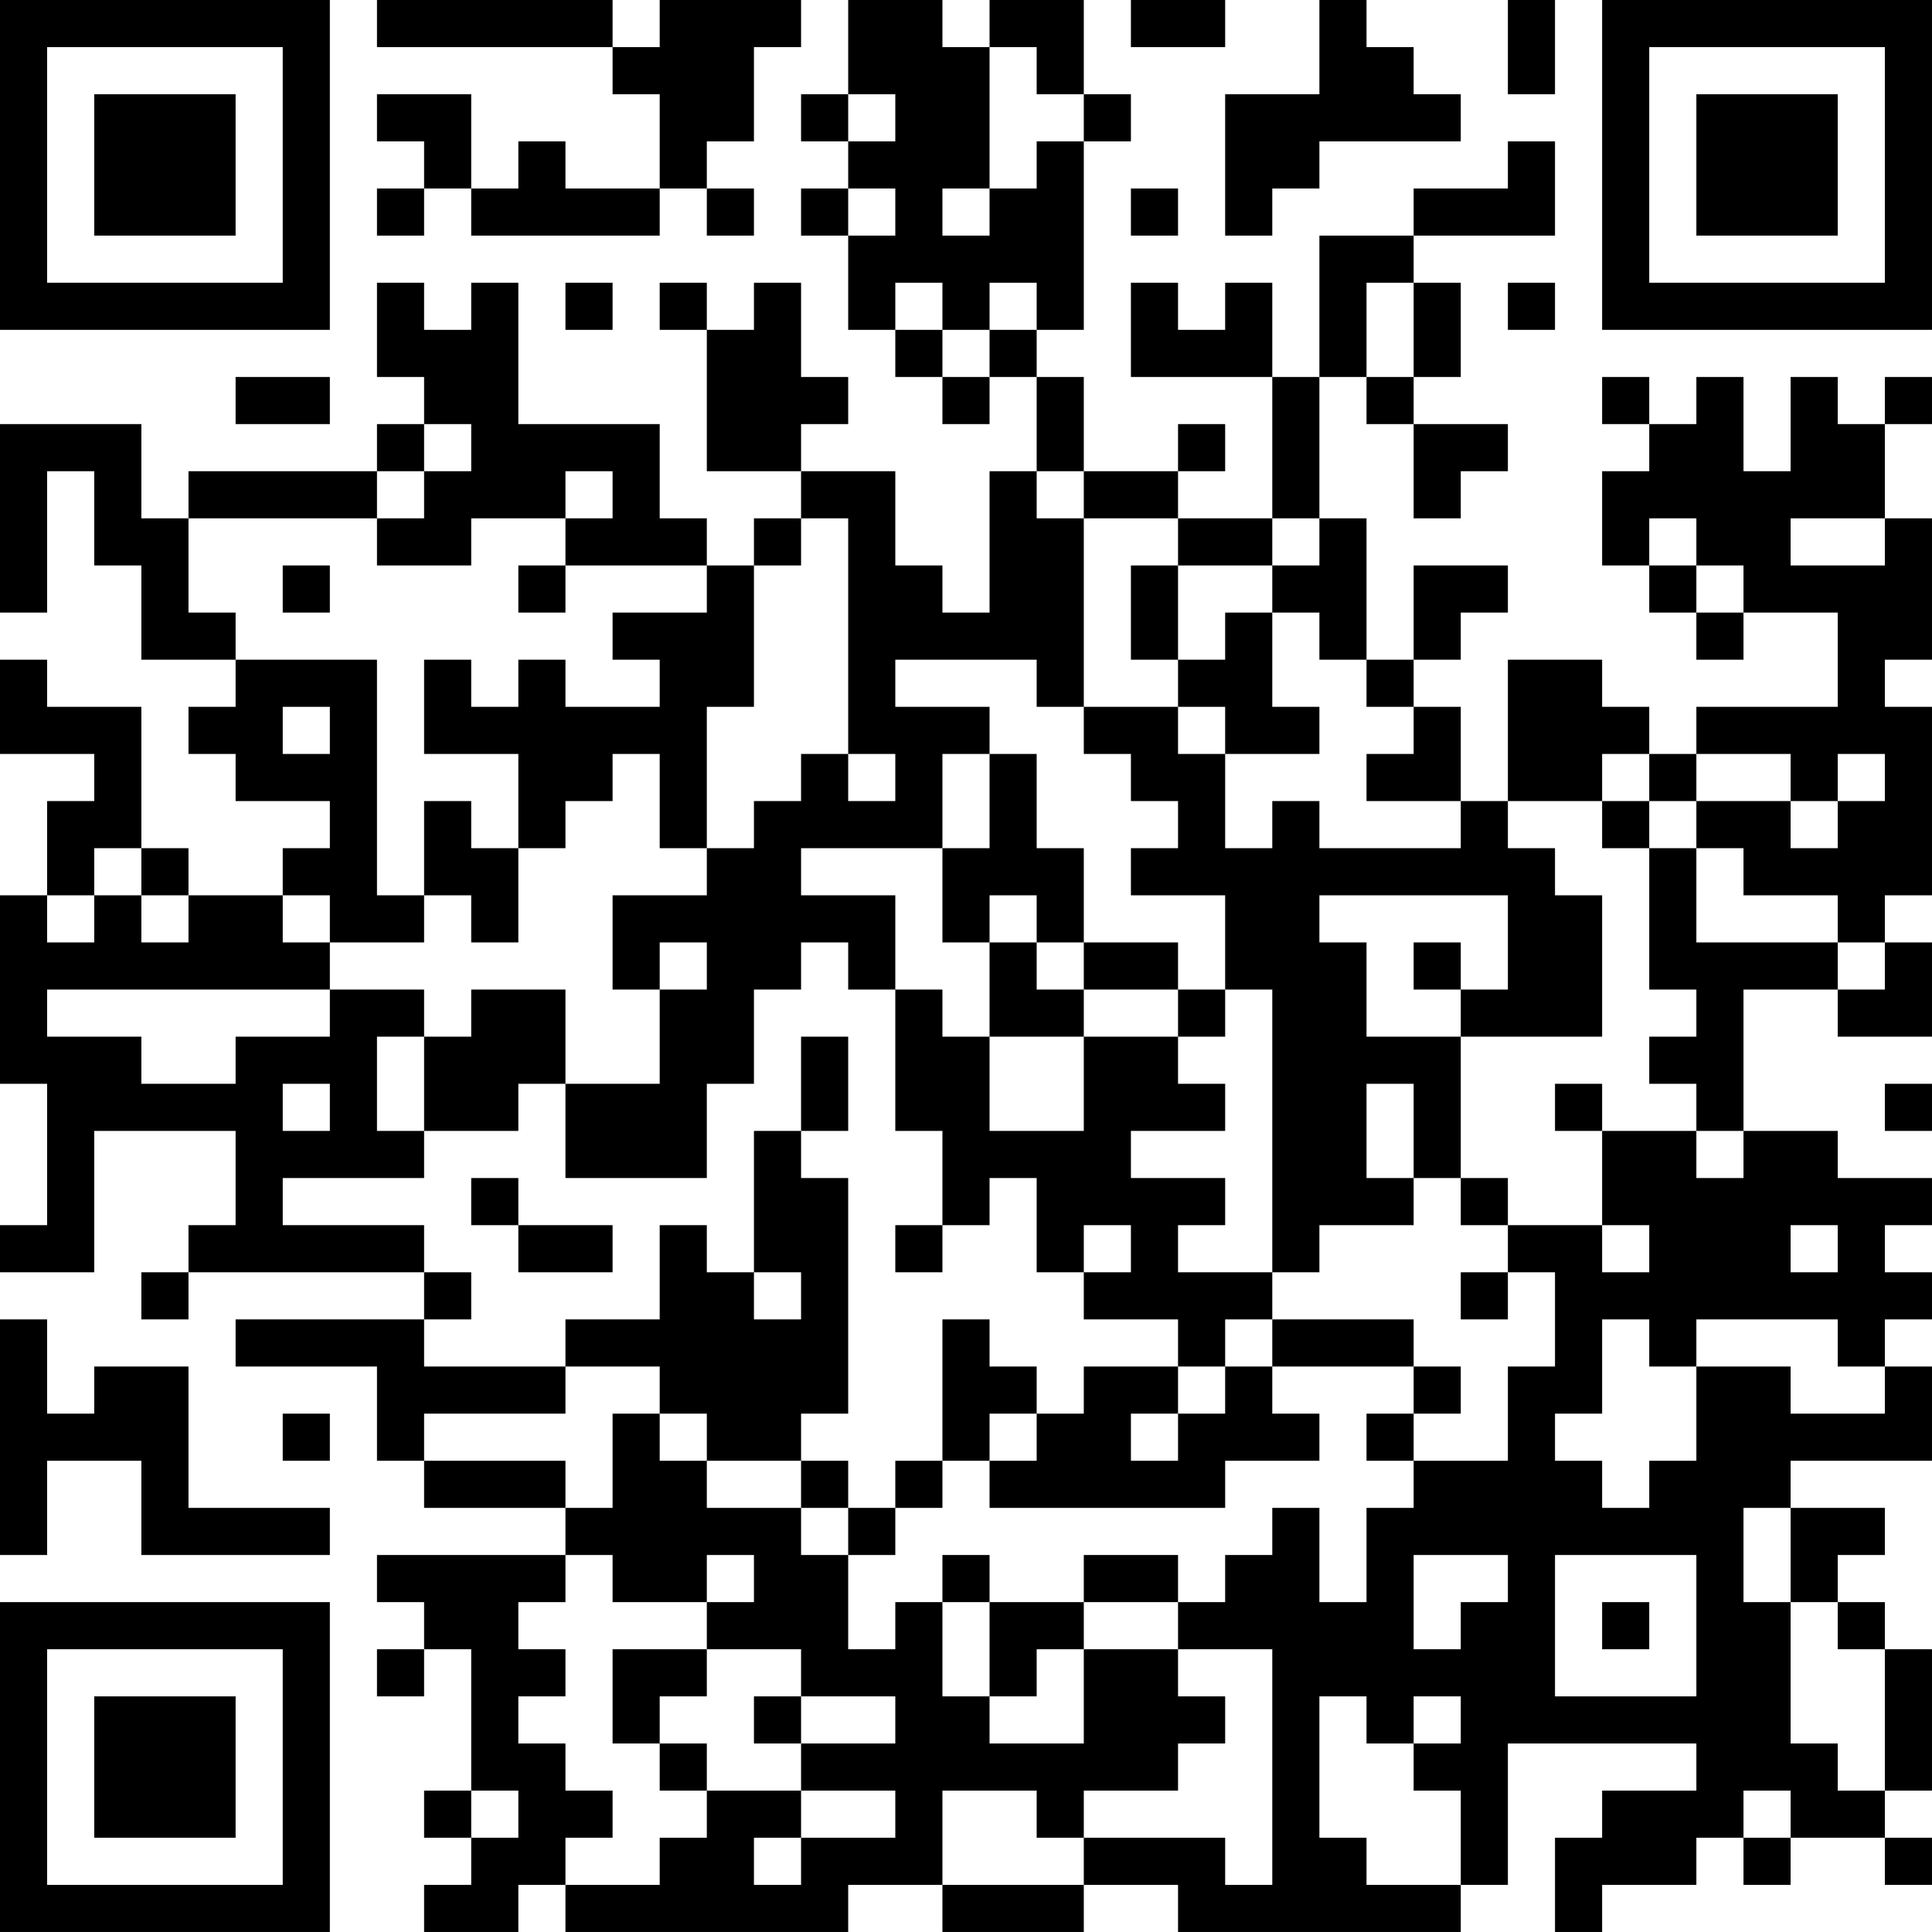 <?xml version="1.0" encoding="UTF-8"?>
<svg xmlns="http://www.w3.org/2000/svg" version="1.1" width="200" height="200" viewBox="0 0 200 200"><rect x="0" y="0" width="200" height="200" fill="#ffffff"/><g transform="scale(4.878)"><g transform="translate(0,0)"><path fill-rule="evenodd" d="M8 0L8 1L13 1L13 2L14 2L14 4L12 4L12 3L11 3L11 4L10 4L10 2L8 2L8 3L9 3L9 4L8 4L8 5L9 5L9 4L10 4L10 5L14 5L14 4L15 4L15 5L16 5L16 4L15 4L15 3L16 3L16 1L17 1L17 0L14 0L14 1L13 1L13 0ZM18 0L18 2L17 2L17 3L18 3L18 4L17 4L17 5L18 5L18 7L19 7L19 8L20 8L20 9L21 9L21 8L22 8L22 10L21 10L21 13L20 13L20 12L19 12L19 10L17 10L17 9L18 9L18 8L17 8L17 6L16 6L16 7L15 7L15 6L14 6L14 7L15 7L15 10L17 10L17 11L16 11L16 12L15 12L15 11L14 11L14 9L11 9L11 6L10 6L10 7L9 7L9 6L8 6L8 8L9 8L9 9L8 9L8 10L4 10L4 11L3 11L3 9L0 9L0 13L1 13L1 10L2 10L2 12L3 12L3 14L5 14L5 15L4 15L4 16L5 16L5 17L7 17L7 18L6 18L6 19L4 19L4 18L3 18L3 15L1 15L1 14L0 14L0 16L2 16L2 17L1 17L1 19L0 19L0 23L1 23L1 26L0 26L0 27L2 27L2 24L5 24L5 26L4 26L4 27L3 27L3 28L4 28L4 27L9 27L9 28L5 28L5 29L8 29L8 31L9 31L9 32L12 32L12 33L8 33L8 34L9 34L9 35L8 35L8 36L9 36L9 35L10 35L10 38L9 38L9 39L10 39L10 40L9 40L9 41L11 41L11 40L12 40L12 41L18 41L18 40L20 40L20 41L23 41L23 40L25 40L25 41L31 41L31 40L32 40L32 37L36 37L36 38L34 38L34 39L33 39L33 41L34 41L34 40L36 40L36 39L37 39L37 40L38 40L38 39L40 39L40 40L41 40L41 39L40 39L40 38L41 38L41 35L40 35L40 34L39 34L39 33L40 33L40 32L38 32L38 31L41 31L41 29L40 29L40 28L41 28L41 27L40 27L40 26L41 26L41 25L39 25L39 24L37 24L37 21L39 21L39 22L41 22L41 20L40 20L40 19L41 19L41 15L40 15L40 14L41 14L41 11L40 11L40 9L41 9L41 8L40 8L40 9L39 9L39 8L38 8L38 10L37 10L37 8L36 8L36 9L35 9L35 8L34 8L34 9L35 9L35 10L34 10L34 12L35 12L35 13L36 13L36 14L37 14L37 13L39 13L39 15L36 15L36 16L35 16L35 15L34 15L34 14L32 14L32 17L31 17L31 15L30 15L30 14L31 14L31 13L32 13L32 12L30 12L30 14L29 14L29 11L28 11L28 8L29 8L29 9L30 9L30 11L31 11L31 10L32 10L32 9L30 9L30 8L31 8L31 6L30 6L30 5L33 5L33 3L32 3L32 4L30 4L30 5L28 5L28 8L27 8L27 6L26 6L26 7L25 7L25 6L24 6L24 8L27 8L27 11L25 11L25 10L26 10L26 9L25 9L25 10L23 10L23 8L22 8L22 7L23 7L23 3L24 3L24 2L23 2L23 0L21 0L21 1L20 1L20 0ZM24 0L24 1L26 1L26 0ZM28 0L28 2L26 2L26 5L27 5L27 4L28 4L28 3L31 3L31 2L30 2L30 1L29 1L29 0ZM32 0L32 2L33 2L33 0ZM21 1L21 4L20 4L20 5L21 5L21 4L22 4L22 3L23 3L23 2L22 2L22 1ZM18 2L18 3L19 3L19 2ZM18 4L18 5L19 5L19 4ZM24 4L24 5L25 5L25 4ZM12 6L12 7L13 7L13 6ZM19 6L19 7L20 7L20 8L21 8L21 7L22 7L22 6L21 6L21 7L20 7L20 6ZM29 6L29 8L30 8L30 6ZM32 6L32 7L33 7L33 6ZM5 8L5 9L7 9L7 8ZM9 9L9 10L8 10L8 11L4 11L4 13L5 13L5 14L8 14L8 19L9 19L9 20L7 20L7 19L6 19L6 20L7 20L7 21L1 21L1 22L3 22L3 23L5 23L5 22L7 22L7 21L9 21L9 22L8 22L8 24L9 24L9 25L6 25L6 26L9 26L9 27L10 27L10 28L9 28L9 29L12 29L12 30L9 30L9 31L12 31L12 32L13 32L13 30L14 30L14 31L15 31L15 32L17 32L17 33L18 33L18 35L19 35L19 34L20 34L20 36L21 36L21 37L23 37L23 35L25 35L25 36L26 36L26 37L25 37L25 38L23 38L23 39L22 39L22 38L20 38L20 40L23 40L23 39L26 39L26 40L27 40L27 35L25 35L25 34L26 34L26 33L27 33L27 32L28 32L28 34L29 34L29 32L30 32L30 31L32 31L32 29L33 29L33 27L32 27L32 26L34 26L34 27L35 27L35 26L34 26L34 24L36 24L36 25L37 25L37 24L36 24L36 23L35 23L35 22L36 22L36 21L35 21L35 18L36 18L36 20L39 20L39 21L40 21L40 20L39 20L39 19L37 19L37 18L36 18L36 17L38 17L38 18L39 18L39 17L40 17L40 16L39 16L39 17L38 17L38 16L36 16L36 17L35 17L35 16L34 16L34 17L32 17L32 18L33 18L33 19L34 19L34 22L31 22L31 21L32 21L32 19L28 19L28 20L29 20L29 22L31 22L31 25L30 25L30 23L29 23L29 25L30 25L30 26L28 26L28 27L27 27L27 21L26 21L26 19L24 19L24 18L25 18L25 17L24 17L24 16L23 16L23 15L25 15L25 16L26 16L26 18L27 18L27 17L28 17L28 18L31 18L31 17L29 17L29 16L30 16L30 15L29 15L29 14L28 14L28 13L27 13L27 12L28 12L28 11L27 11L27 12L25 12L25 11L23 11L23 10L22 10L22 11L23 11L23 15L22 15L22 14L19 14L19 15L21 15L21 16L20 16L20 18L17 18L17 19L19 19L19 21L18 21L18 20L17 20L17 21L16 21L16 23L15 23L15 25L12 25L12 23L14 23L14 21L15 21L15 20L14 20L14 21L13 21L13 19L15 19L15 18L16 18L16 17L17 17L17 16L18 16L18 17L19 17L19 16L18 16L18 11L17 11L17 12L16 12L16 15L15 15L15 18L14 18L14 16L13 16L13 17L12 17L12 18L11 18L11 16L9 16L9 14L10 14L10 15L11 15L11 14L12 14L12 15L14 15L14 14L13 14L13 13L15 13L15 12L12 12L12 11L13 11L13 10L12 10L12 11L10 11L10 12L8 12L8 11L9 11L9 10L10 10L10 9ZM35 11L35 12L36 12L36 13L37 13L37 12L36 12L36 11ZM38 11L38 12L40 12L40 11ZM6 12L6 13L7 13L7 12ZM11 12L11 13L12 13L12 12ZM24 12L24 14L25 14L25 15L26 15L26 16L28 16L28 15L27 15L27 13L26 13L26 14L25 14L25 12ZM6 15L6 16L7 16L7 15ZM21 16L21 18L20 18L20 20L21 20L21 22L20 22L20 21L19 21L19 24L20 24L20 26L19 26L19 27L20 27L20 26L21 26L21 25L22 25L22 27L23 27L23 28L25 28L25 29L23 29L23 30L22 30L22 29L21 29L21 28L20 28L20 31L19 31L19 32L18 32L18 31L17 31L17 30L18 30L18 25L17 25L17 24L18 24L18 22L17 22L17 24L16 24L16 27L15 27L15 26L14 26L14 28L12 28L12 29L14 29L14 30L15 30L15 31L17 31L17 32L18 32L18 33L19 33L19 32L20 32L20 31L21 31L21 32L26 32L26 31L28 31L28 30L27 30L27 29L30 29L30 30L29 30L29 31L30 31L30 30L31 30L31 29L30 29L30 28L27 28L27 27L25 27L25 26L26 26L26 25L24 25L24 24L26 24L26 23L25 23L25 22L26 22L26 21L25 21L25 20L23 20L23 18L22 18L22 16ZM9 17L9 19L10 19L10 20L11 20L11 18L10 18L10 17ZM34 17L34 18L35 18L35 17ZM2 18L2 19L1 19L1 20L2 20L2 19L3 19L3 20L4 20L4 19L3 19L3 18ZM21 19L21 20L22 20L22 21L23 21L23 22L21 22L21 24L23 24L23 22L25 22L25 21L23 21L23 20L22 20L22 19ZM30 20L30 21L31 21L31 20ZM10 21L10 22L9 22L9 24L11 24L11 23L12 23L12 21ZM6 23L6 24L7 24L7 23ZM33 23L33 24L34 24L34 23ZM40 23L40 24L41 24L41 23ZM10 25L10 26L11 26L11 27L13 27L13 26L11 26L11 25ZM31 25L31 26L32 26L32 25ZM23 26L23 27L24 27L24 26ZM38 26L38 27L39 27L39 26ZM16 27L16 28L17 28L17 27ZM31 27L31 28L32 28L32 27ZM0 28L0 33L1 33L1 31L3 31L3 33L7 33L7 32L4 32L4 29L2 29L2 30L1 30L1 28ZM26 28L26 29L25 29L25 30L24 30L24 31L25 31L25 30L26 30L26 29L27 29L27 28ZM34 28L34 30L33 30L33 31L34 31L34 32L35 32L35 31L36 31L36 29L38 29L38 30L40 30L40 29L39 29L39 28L36 28L36 29L35 29L35 28ZM6 30L6 31L7 31L7 30ZM21 30L21 31L22 31L22 30ZM37 32L37 34L38 34L38 37L39 37L39 38L40 38L40 35L39 35L39 34L38 34L38 32ZM12 33L12 34L11 34L11 35L12 35L12 36L11 36L11 37L12 37L12 38L13 38L13 39L12 39L12 40L14 40L14 39L15 39L15 38L17 38L17 39L16 39L16 40L17 40L17 39L19 39L19 38L17 38L17 37L19 37L19 36L17 36L17 35L15 35L15 34L16 34L16 33L15 33L15 34L13 34L13 33ZM20 33L20 34L21 34L21 36L22 36L22 35L23 35L23 34L25 34L25 33L23 33L23 34L21 34L21 33ZM30 33L30 35L31 35L31 34L32 34L32 33ZM33 33L33 36L36 36L36 33ZM34 34L34 35L35 35L35 34ZM13 35L13 37L14 37L14 38L15 38L15 37L14 37L14 36L15 36L15 35ZM16 36L16 37L17 37L17 36ZM28 36L28 39L29 39L29 40L31 40L31 38L30 38L30 37L31 37L31 36L30 36L30 37L29 37L29 36ZM10 38L10 39L11 39L11 38ZM37 38L37 39L38 39L38 38ZM0 0L0 7L7 7L7 0ZM1 1L1 6L6 6L6 1ZM2 2L2 5L5 5L5 2ZM34 0L34 7L41 7L41 0ZM35 1L35 6L40 6L40 1ZM36 2L36 5L39 5L39 2ZM0 34L0 41L7 41L7 34ZM1 35L1 40L6 40L6 35ZM2 36L2 39L5 39L5 36Z" fill="#000000"/></g></g></svg>
